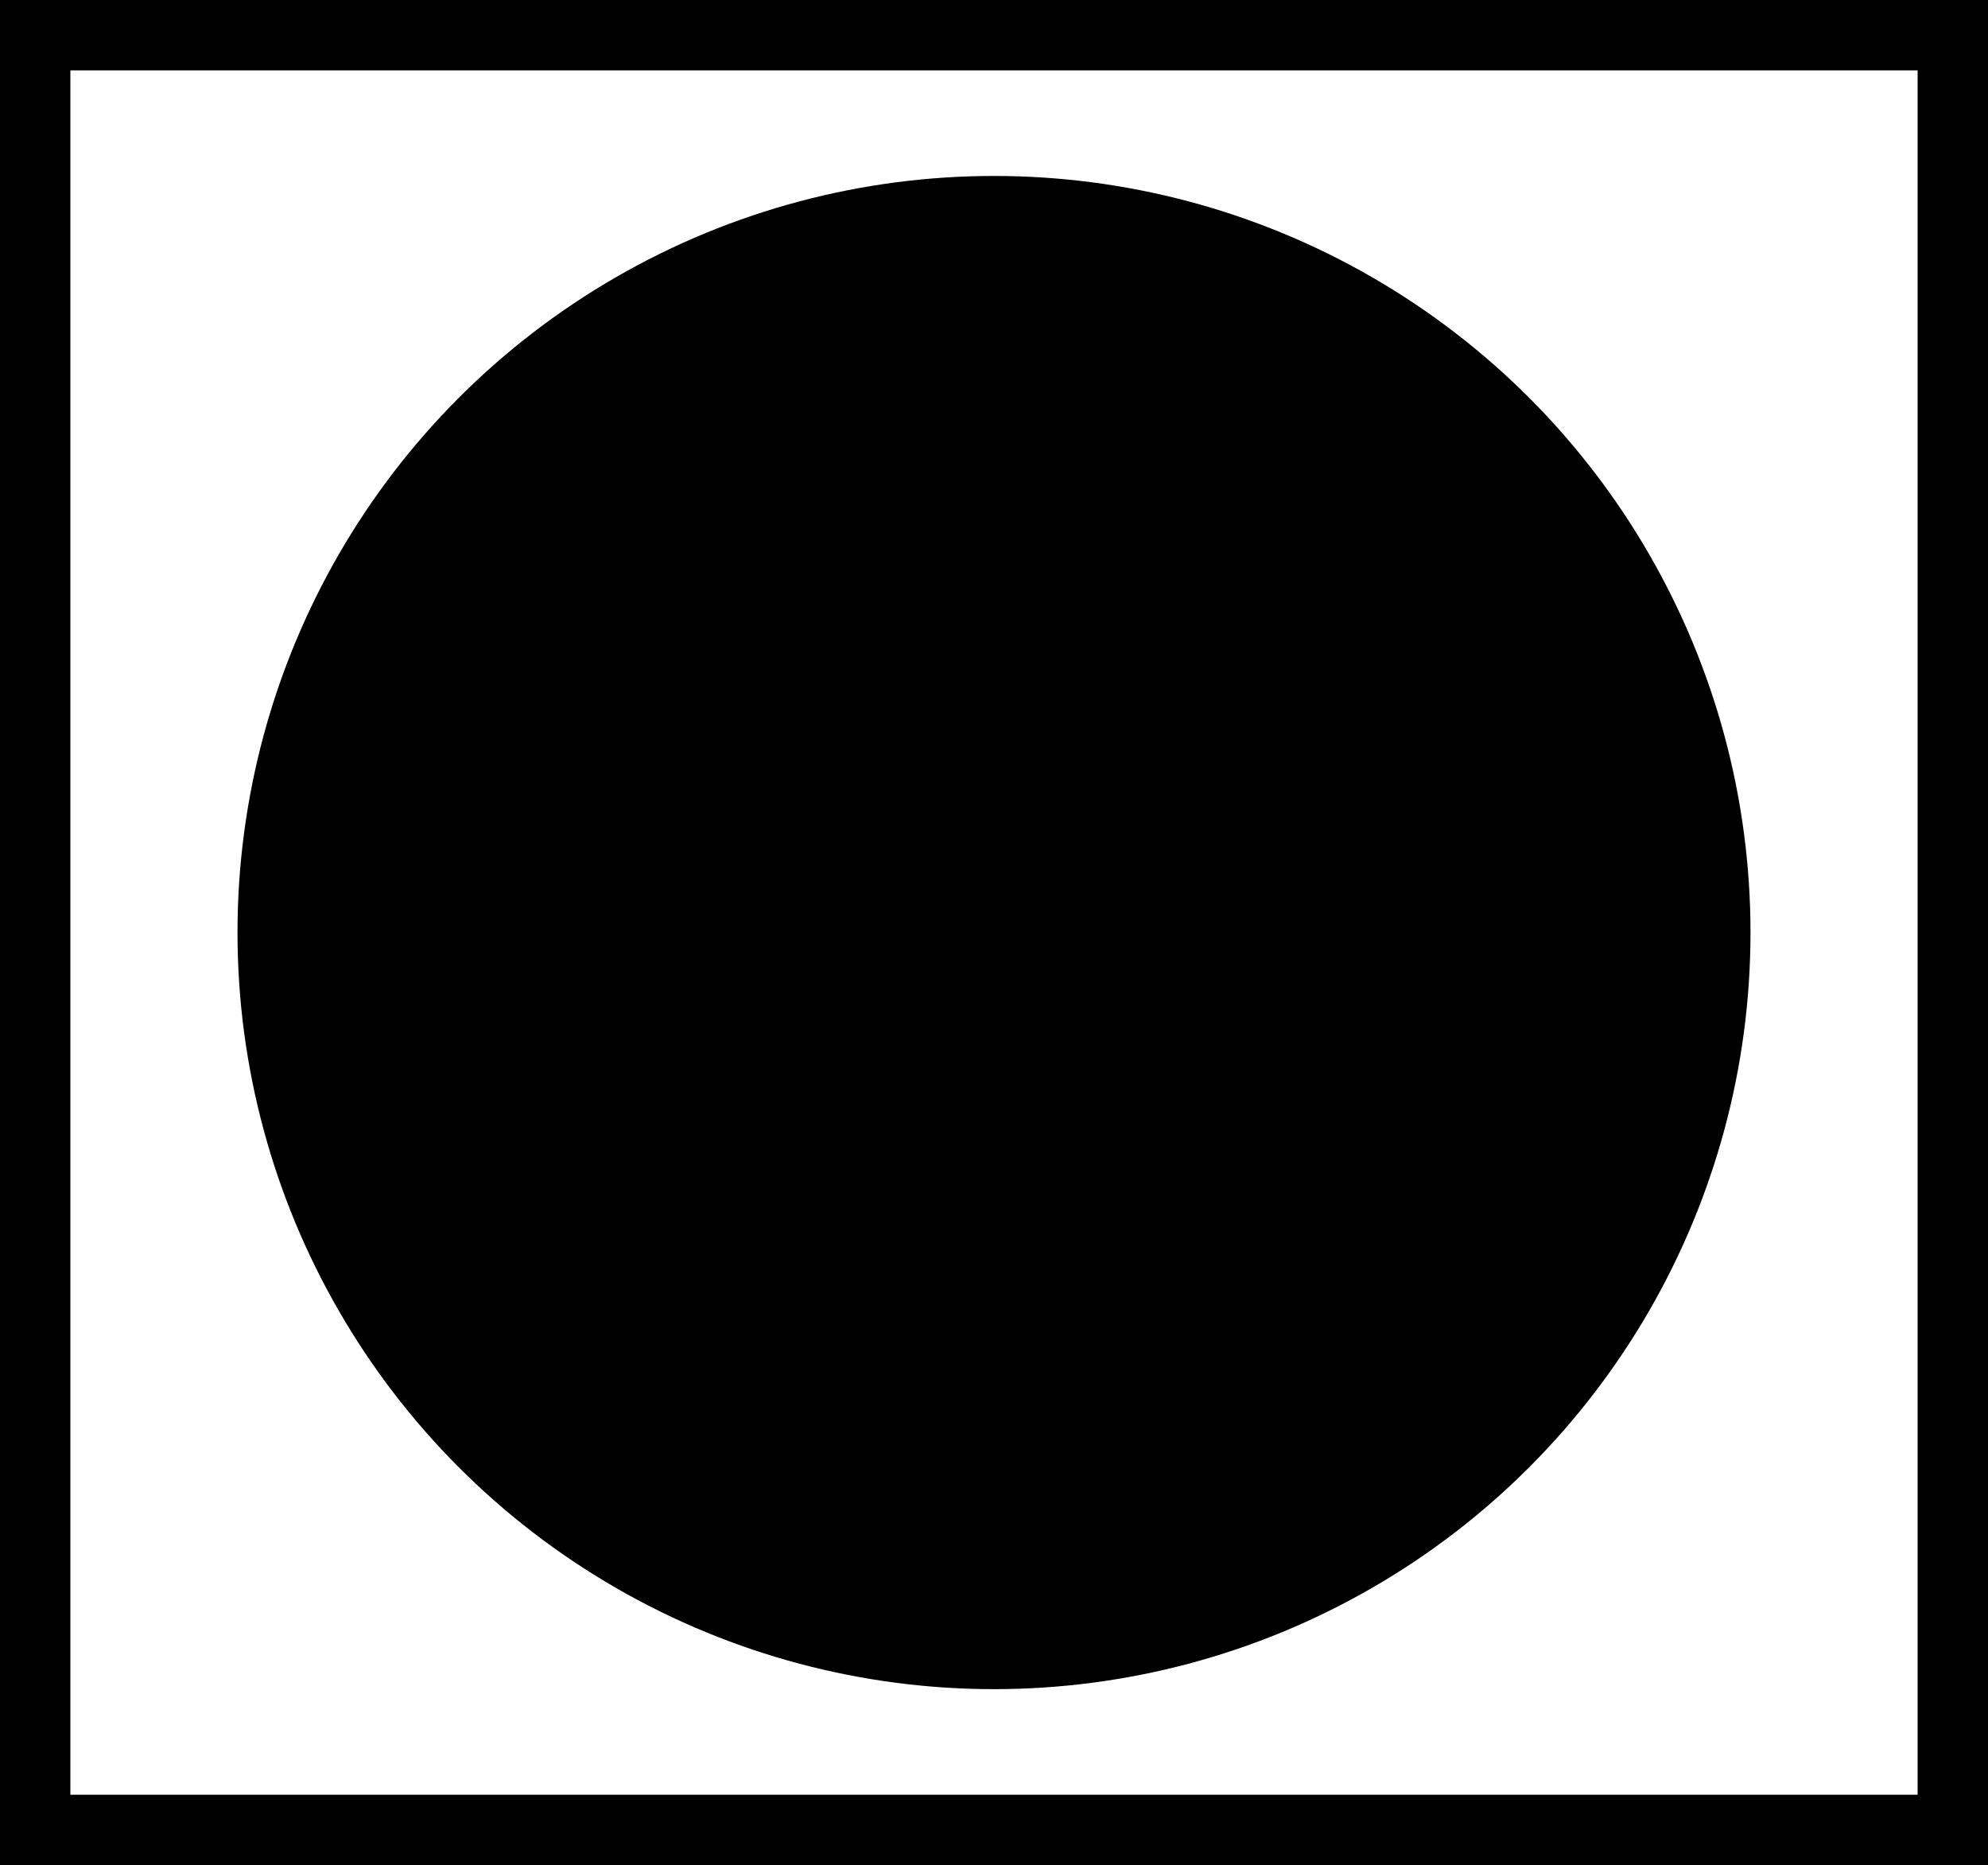 <svg width="226" height="212" viewBox="0 0 226 212" fill="none" xmlns="http://www.w3.org/2000/svg">
<rect x="4" y="4" width="218" height="204" stroke="black" stroke-width="8"/>
<circle cx="113" cy="106" r="86" fill="black"/>
</svg>
